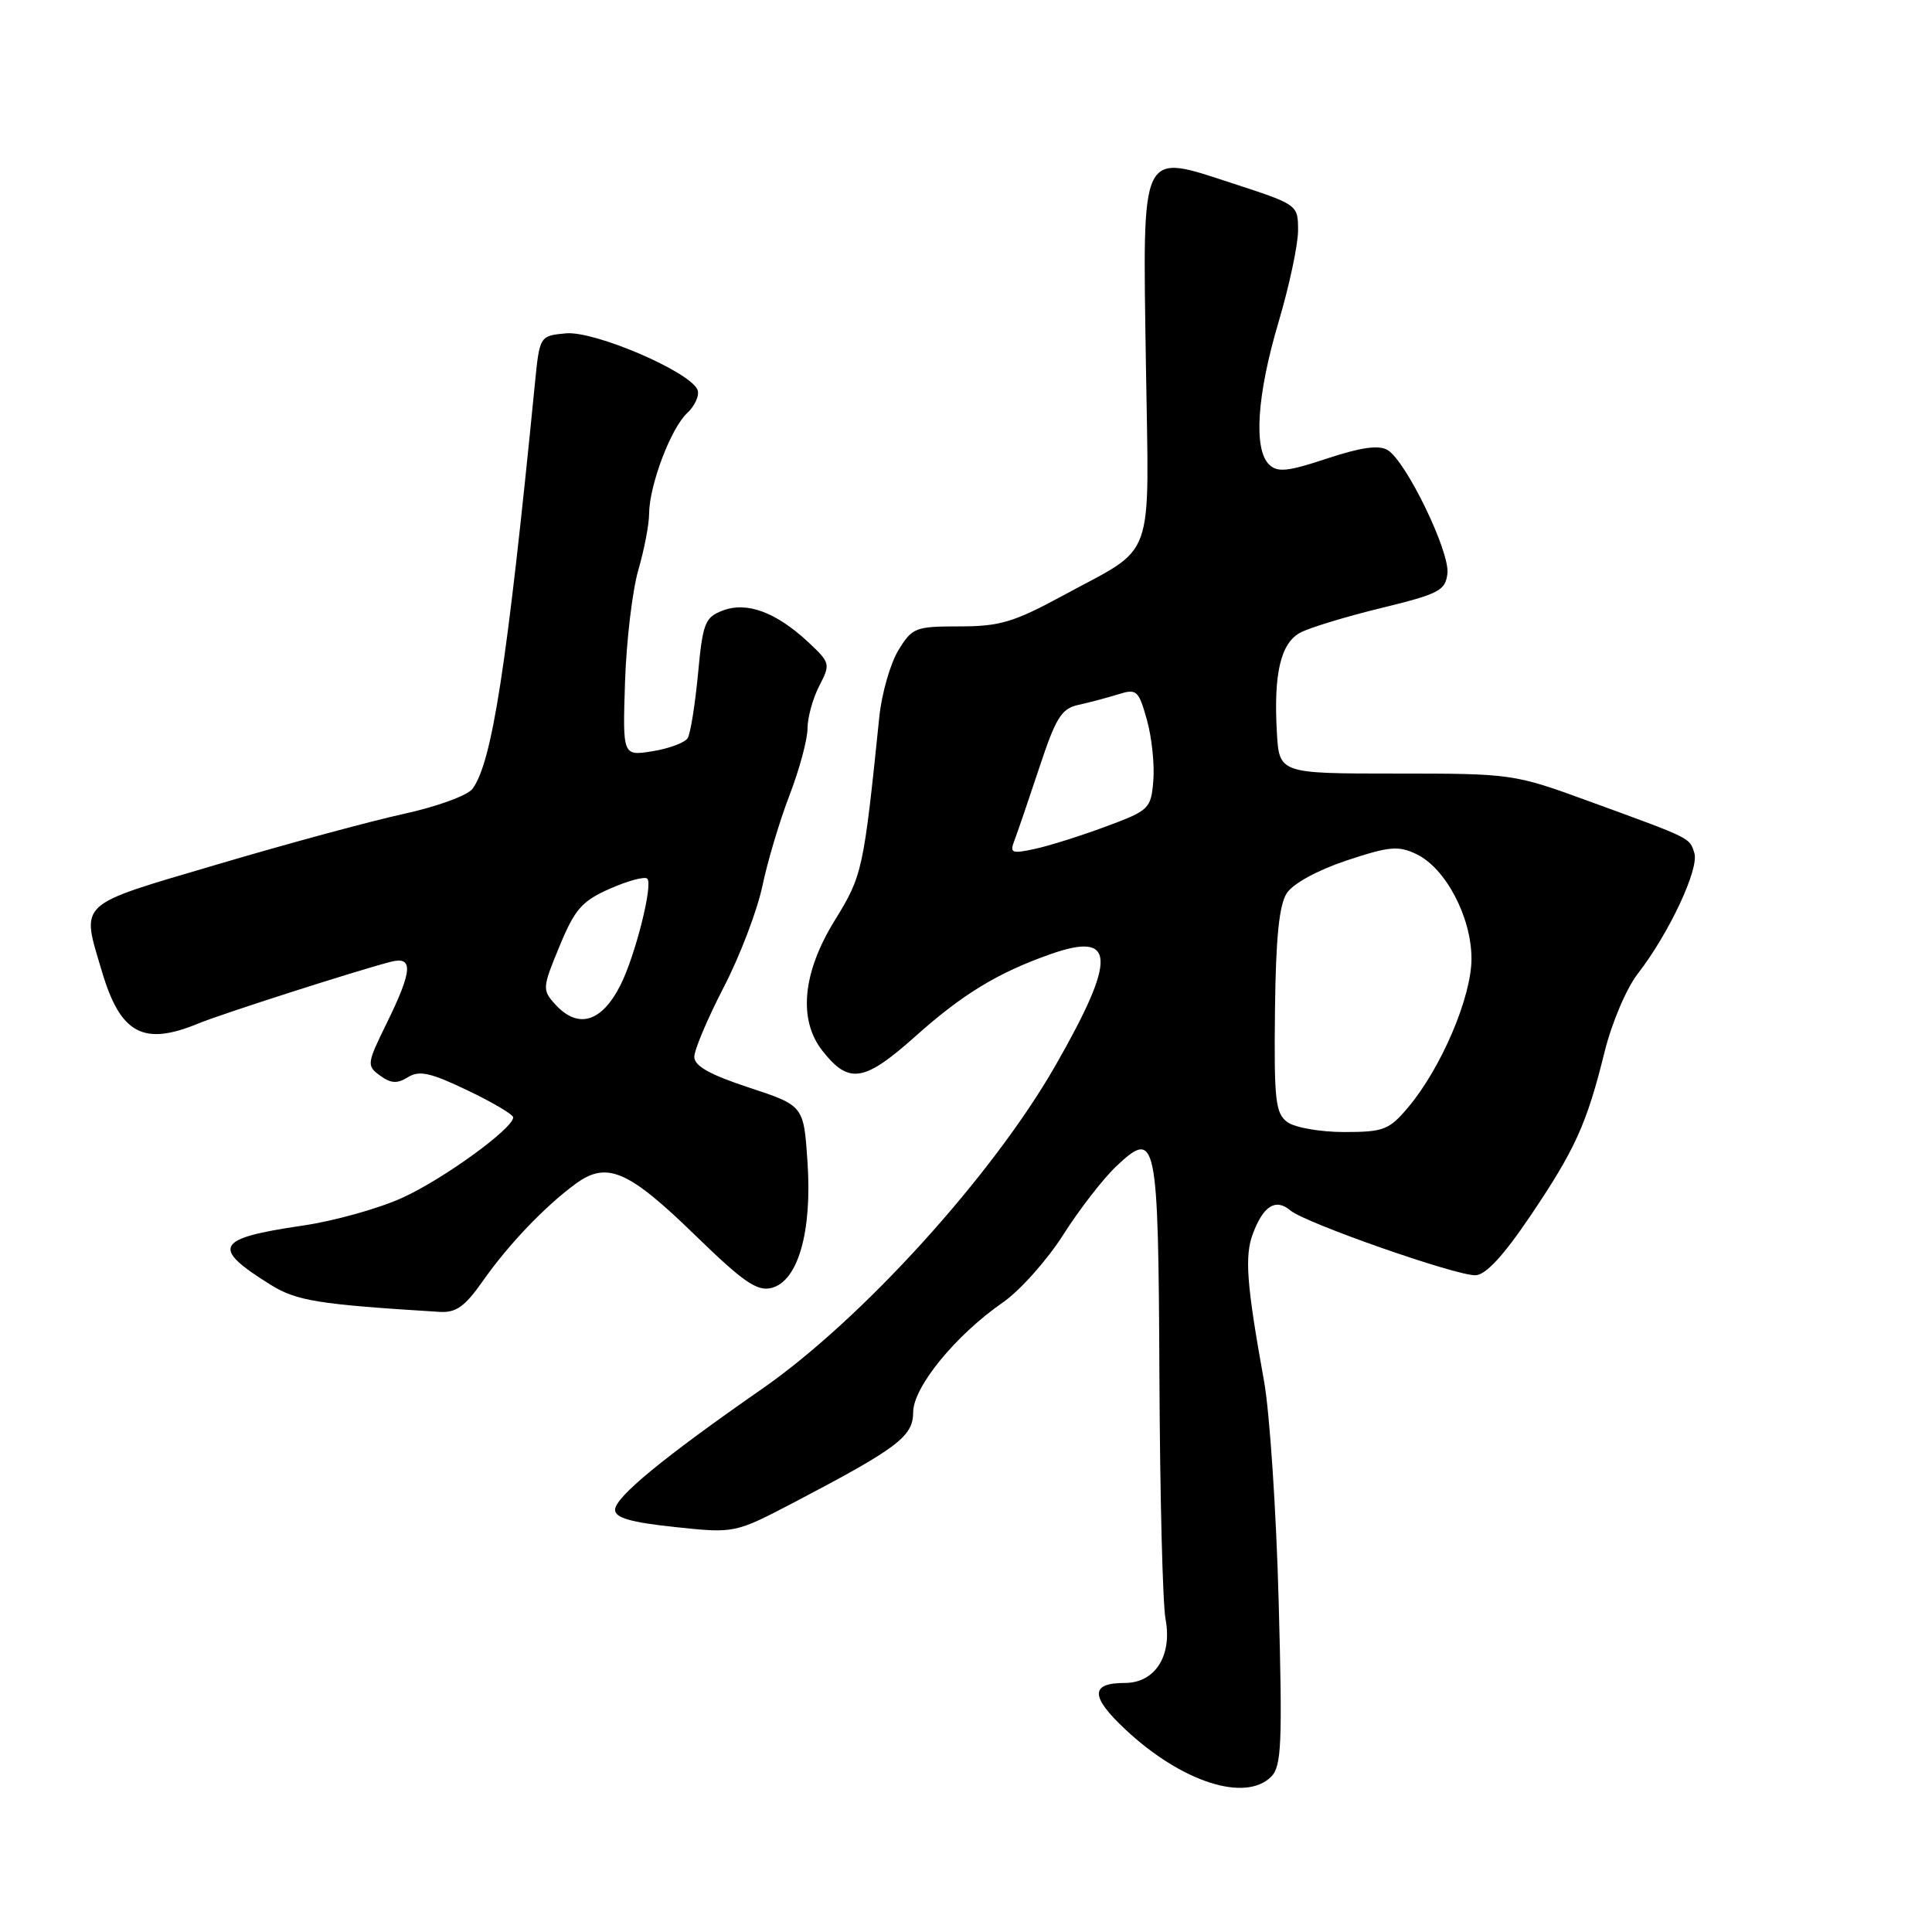 <?xml version="1.0" encoding="UTF-8" standalone="no"?>
<!DOCTYPE svg PUBLIC "-//W3C//DTD SVG 1.1//EN" "http://www.w3.org/Graphics/SVG/1.1/DTD/svg11.dtd" >
<svg xmlns="http://www.w3.org/2000/svg" xmlns:xlink="http://www.w3.org/1999/xlink" version="1.1" viewBox="0 0 256 256">
 <g >
 <path fill="currentColor"
d=" M 168.44 235.42 C 169.81 234.04 169.94 231.10 169.43 212.17 C 169.11 200.25 168.24 187.12 167.49 183.00 C 165.17 170.13 164.89 166.42 166.03 163.43 C 167.42 159.75 169.05 158.76 170.98 160.39 C 172.94 162.05 192.88 169.03 195.50 168.98 C 196.85 168.95 199.18 166.44 202.71 161.22 C 208.71 152.34 210.25 148.95 212.61 139.40 C 213.56 135.55 215.51 130.95 217.03 129.00 C 221.17 123.66 225.17 115.11 224.51 113.03 C 223.85 110.97 224.26 111.17 210.50 106.15 C 200.60 102.54 200.34 102.50 185.00 102.50 C 169.50 102.50 169.50 102.50 169.19 97.00 C 168.75 89.26 169.70 85.23 172.29 83.83 C 173.51 83.18 178.32 81.71 183.00 80.57 C 190.67 78.70 191.53 78.26 191.79 75.99 C 192.13 73.10 186.30 61.08 183.86 59.63 C 182.70 58.94 180.34 59.27 175.86 60.75 C 170.63 62.49 169.26 62.63 168.16 61.55 C 166.08 59.53 166.55 52.33 169.40 42.73 C 170.83 37.91 172.00 32.43 172.00 30.55 C 172.00 27.14 171.97 27.12 163.49 24.35 C 150.95 20.27 151.41 19.31 151.84 48.30 C 152.24 75.04 153.27 72.16 140.91 78.88 C 134.35 82.44 132.50 83.00 127.15 83.00 C 121.28 83.00 120.87 83.16 119.03 86.18 C 117.97 87.94 116.84 91.87 116.52 94.93 C 114.42 115.36 114.28 116.01 110.60 121.97 C 106.33 128.89 105.74 135.13 108.98 139.24 C 112.48 143.70 114.50 143.38 121.29 137.32 C 127.57 131.71 132.20 128.90 139.17 126.44 C 147.86 123.37 148.02 126.91 139.84 141.21 C 131.51 155.76 114.22 174.82 101.01 184.01 C 87.84 193.17 81.50 198.39 81.50 200.06 C 81.50 201.12 83.58 201.72 89.43 202.34 C 97.36 203.18 97.36 203.18 105.32 199.02 C 118.96 191.87 121.00 190.33 121.00 187.13 C 121.00 183.80 126.63 176.91 132.90 172.57 C 135.15 171.01 138.74 166.98 140.88 163.62 C 143.02 160.25 146.18 156.18 147.89 154.56 C 153.25 149.50 153.48 150.64 153.63 182.50 C 153.70 198.12 154.06 212.53 154.44 214.53 C 155.35 219.40 153.06 223.00 149.04 223.00 C 144.43 223.00 144.46 224.81 149.15 229.19 C 156.57 236.13 165.00 238.85 168.44 235.42 Z  M 63.97 169.75 C 67.38 164.89 72.23 159.82 76.29 156.85 C 80.42 153.83 83.26 155.06 92.13 163.69 C 98.48 169.87 100.32 171.14 102.22 170.66 C 105.74 169.78 107.62 163.24 107.00 154.00 C 106.50 146.50 106.50 146.50 99.25 144.11 C 94.06 142.40 92.00 141.25 92.00 140.04 C 92.00 139.11 93.75 134.97 95.89 130.83 C 98.04 126.69 100.34 120.64 101.02 117.40 C 101.70 114.15 103.32 108.72 104.63 105.33 C 105.93 101.94 107.00 97.98 107.00 96.53 C 107.00 95.08 107.70 92.55 108.55 90.90 C 110.06 87.98 110.02 87.82 107.10 85.09 C 102.84 81.12 98.97 79.68 95.77 80.90 C 93.41 81.80 93.12 82.53 92.49 89.30 C 92.10 93.38 91.49 97.21 91.12 97.81 C 90.74 98.41 88.65 99.19 86.47 99.54 C 82.50 100.18 82.50 100.18 82.82 90.34 C 83.00 84.93 83.79 78.28 84.57 75.57 C 85.36 72.86 86.01 69.48 86.01 68.07 C 86.04 64.29 88.88 56.76 91.05 54.74 C 92.08 53.78 92.70 52.39 92.43 51.67 C 91.51 49.28 78.78 43.81 74.98 44.17 C 71.50 44.50 71.50 44.50 70.86 51.00 C 67.19 88.17 65.22 100.95 62.62 104.51 C 61.97 105.40 57.92 106.88 53.47 107.85 C 49.09 108.81 37.97 111.82 28.76 114.55 C 9.98 120.10 10.74 119.39 13.52 128.77 C 15.96 136.98 19.00 138.62 26.22 135.64 C 29.35 134.35 47.03 128.68 51.75 127.45 C 54.80 126.66 54.68 128.57 51.25 135.56 C 48.60 140.96 48.57 141.21 50.36 142.52 C 51.79 143.57 52.64 143.62 54.06 142.73 C 55.55 141.80 57.05 142.13 61.95 144.48 C 65.28 146.07 68.00 147.68 68.00 148.06 C 68.00 149.52 58.82 156.19 53.38 158.68 C 50.25 160.12 44.28 161.79 40.10 162.40 C 28.53 164.09 27.89 165.28 35.86 170.24 C 39.31 172.38 42.16 172.84 58.24 173.83 C 60.43 173.97 61.60 173.13 63.97 169.75 Z  M 170.59 148.69 C 169.00 147.52 168.81 145.82 168.94 133.94 C 169.05 124.26 169.49 119.90 170.51 118.35 C 171.34 117.07 174.59 115.30 178.43 114.02 C 184.09 112.14 185.29 112.03 187.69 113.18 C 191.55 115.03 194.96 121.50 194.98 127.00 C 195.00 132.08 190.97 141.53 186.57 146.75 C 184.06 149.72 183.33 150.00 178.10 150.00 C 174.96 150.00 171.57 149.41 170.59 148.69 Z  M 134.42 111.36 C 134.81 110.34 136.29 106.01 137.71 101.73 C 139.90 95.10 140.65 93.89 142.89 93.40 C 144.32 93.09 146.69 92.46 148.14 92.01 C 150.62 91.23 150.86 91.44 151.97 95.38 C 152.62 97.70 153.00 101.33 152.82 103.45 C 152.51 107.17 152.29 107.39 146.50 109.53 C 143.20 110.76 138.97 112.09 137.10 112.49 C 134.05 113.15 133.77 113.03 134.42 111.36 Z  M 73.54 133.05 C 71.84 131.17 71.87 130.86 74.14 125.38 C 76.17 120.46 77.10 119.40 80.83 117.75 C 83.22 116.70 85.44 116.10 85.77 116.43 C 86.55 117.21 84.18 126.62 82.23 130.50 C 79.72 135.49 76.58 136.41 73.54 133.05 Z "/>
</g>
</svg>